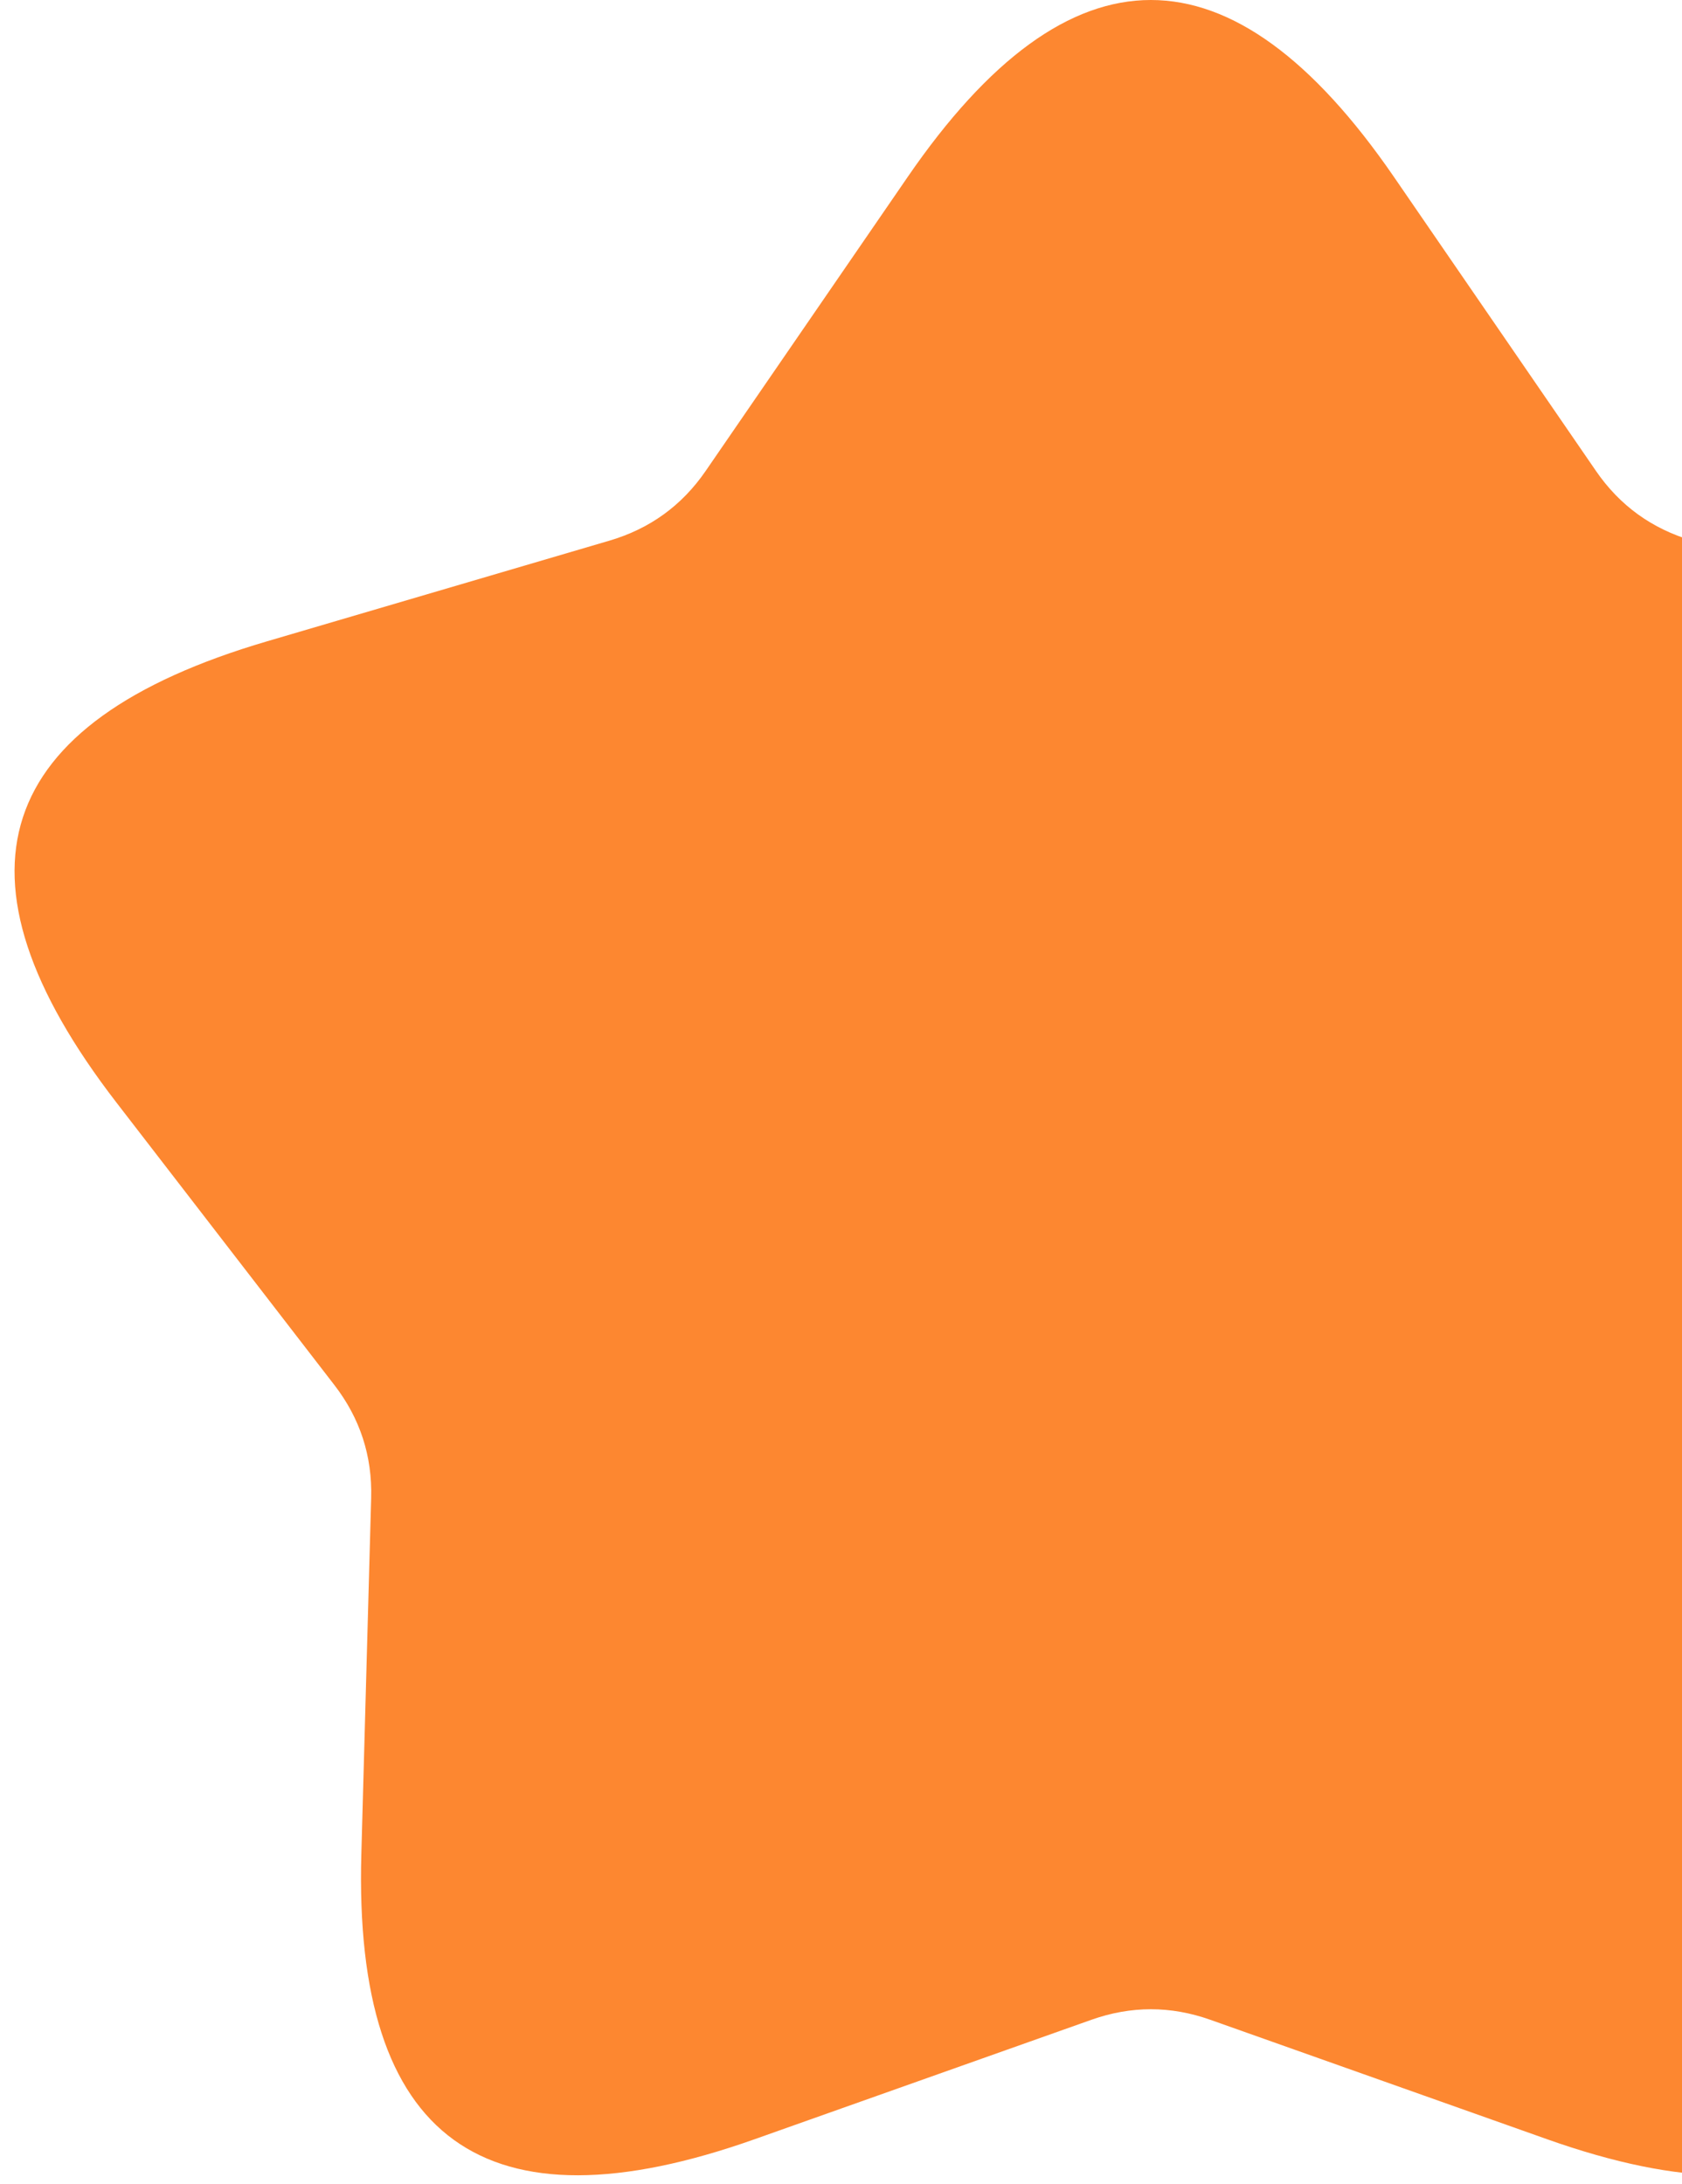 <svg width="114" height="148" viewBox="0 0 114 148" fill="none" xmlns="http://www.w3.org/2000/svg">
<path d="M148.107 74.726L133.338 93.87C131.598 96.125 130.768 98.675 130.845 101.521L131.511 125.665C132.045 145.035 123.16 151.475 104.853 144.982L82.033 136.889C79.345 135.935 76.657 135.935 73.968 136.889L51.149 144.982C32.842 151.475 23.955 145.036 24.49 125.665L25.156 101.521C25.234 98.676 24.404 96.125 22.663 93.87L7.894 74.726C-3.954 59.368 -0.561 48.949 18.076 43.471L41.307 36.641C44.044 35.836 46.219 34.261 47.831 31.913L61.523 11.988C72.507 -3.996 83.49 -3.996 94.475 11.988L108.166 31.913C109.779 34.261 111.955 35.836 114.691 36.641L137.921 43.471C156.562 48.949 159.956 59.368 148.107 74.726Z" fill="#FD8730"/>
</svg>
